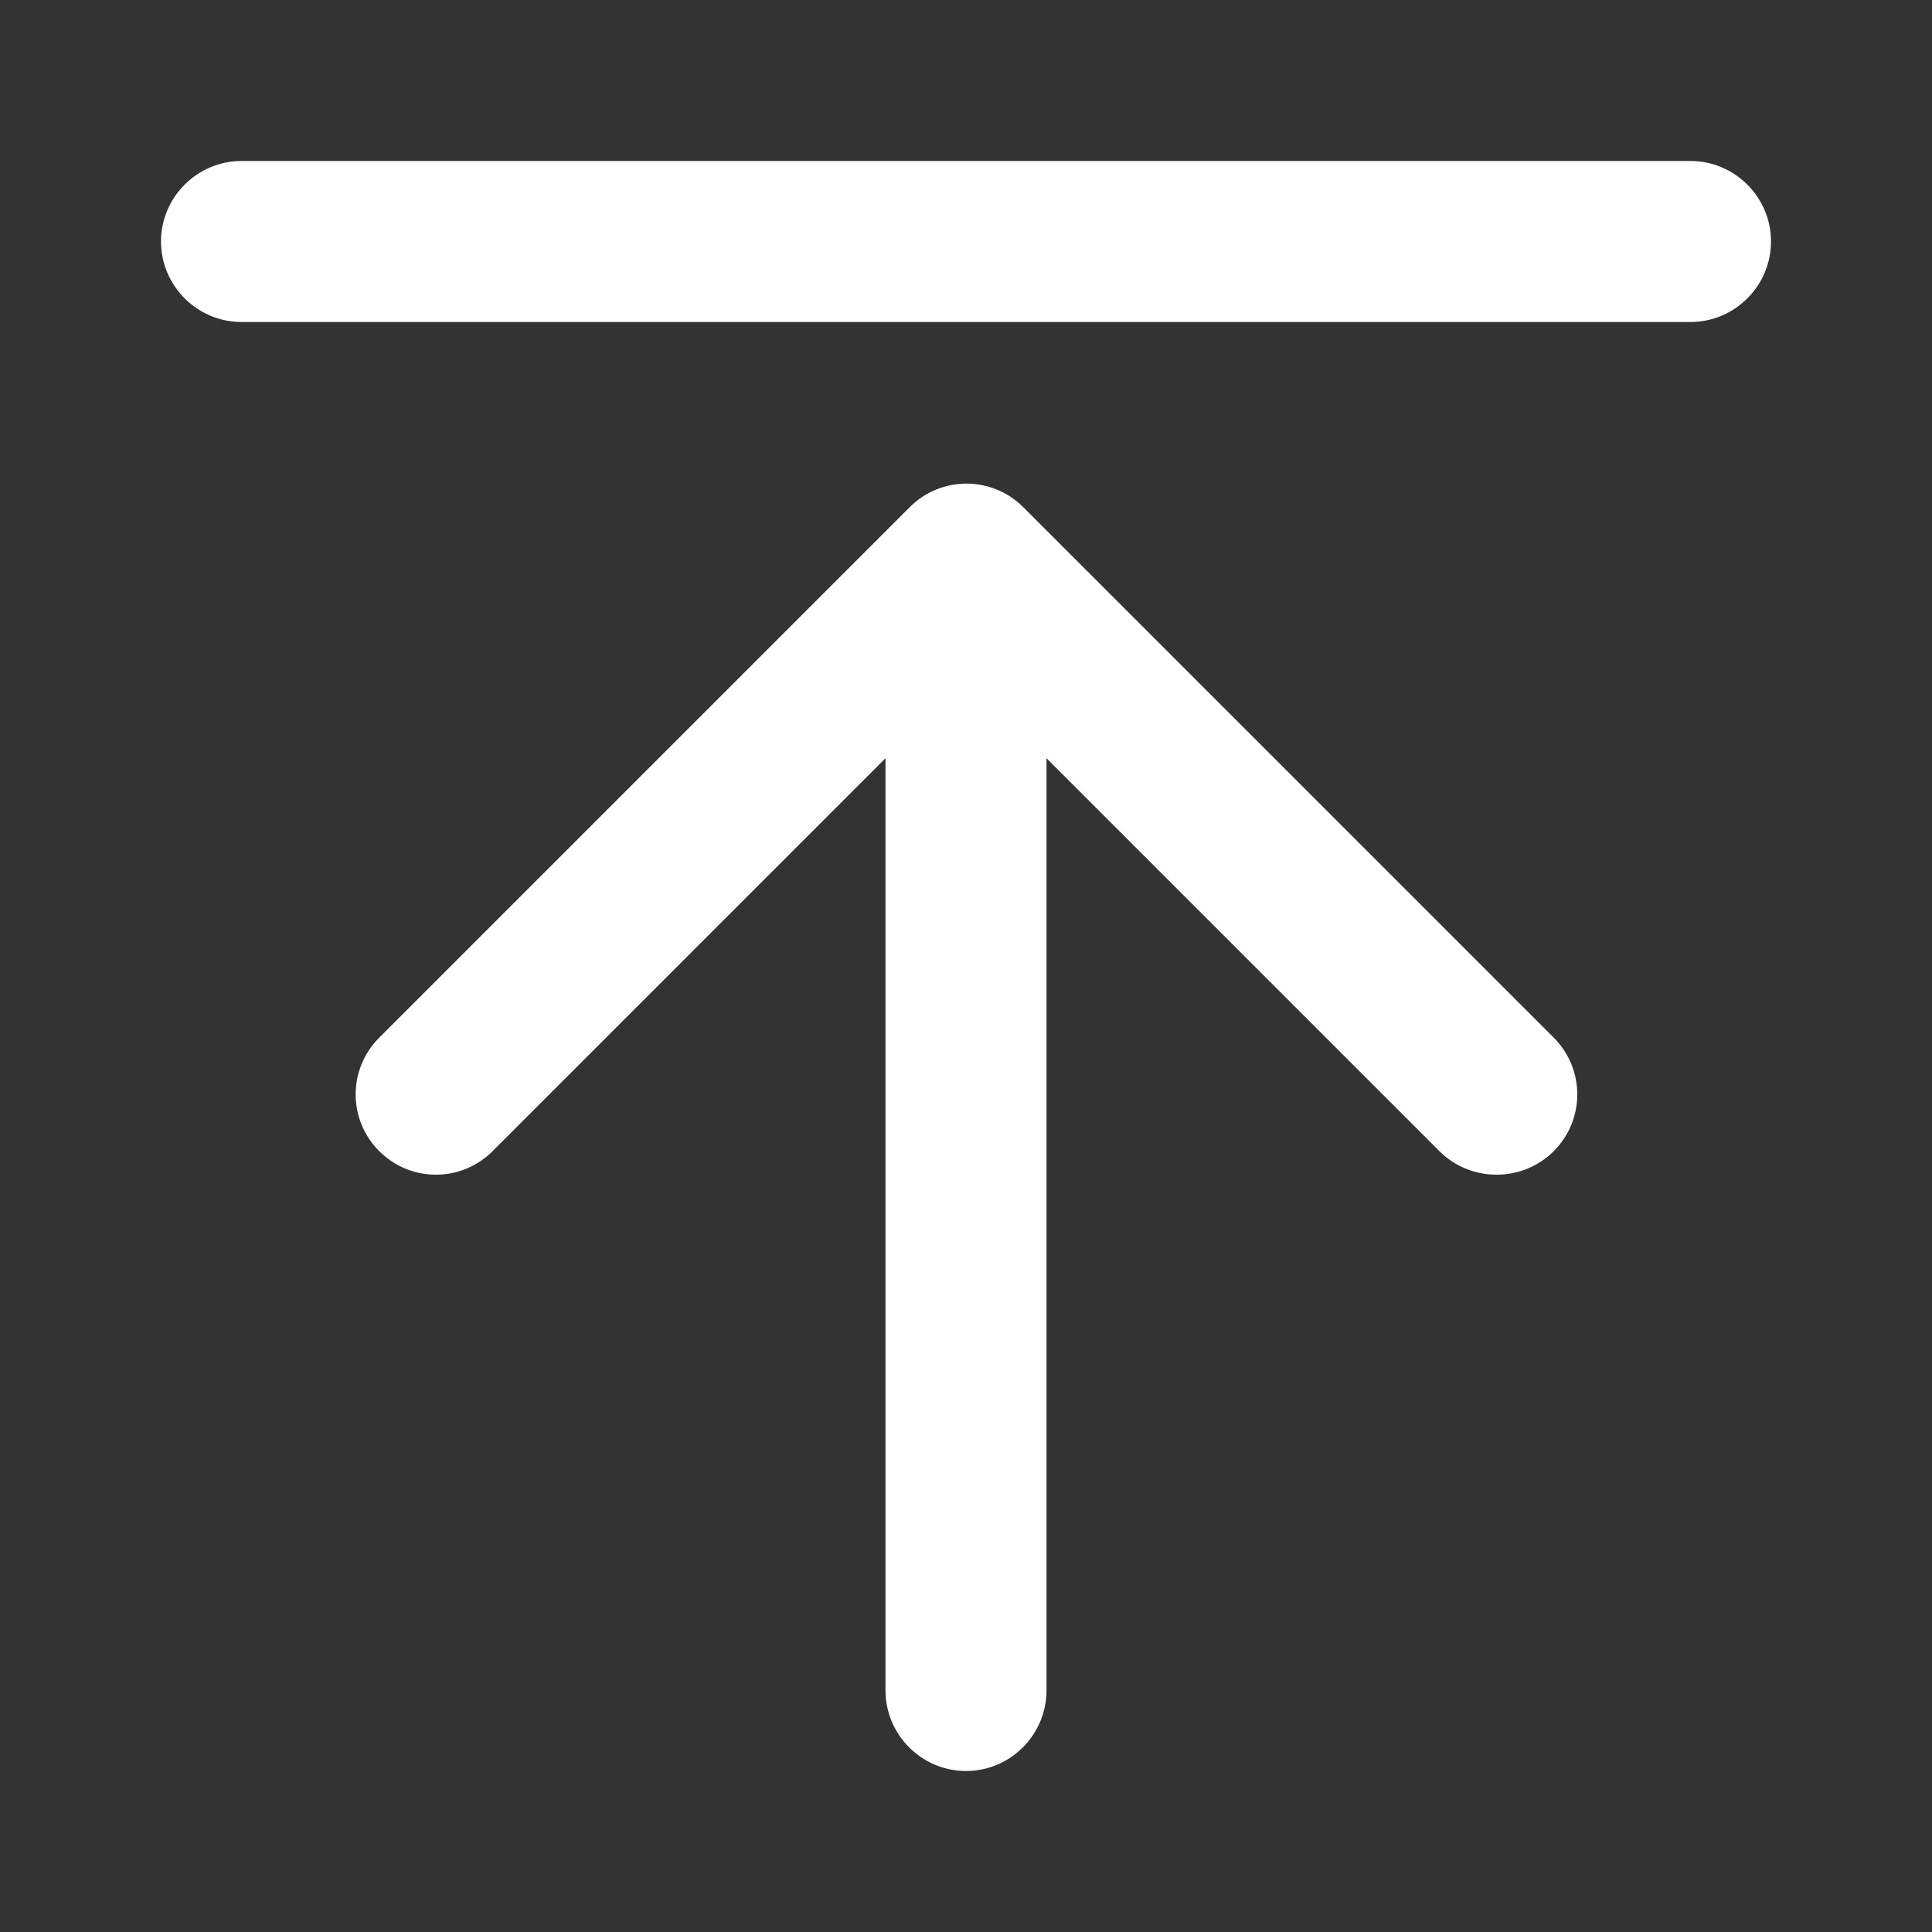 <?xml version="1.0" encoding="UTF-8" standalone="no"?>
<svg
   xmlns:dc="http://purl.org/dc/elements/1.1/"
   xmlns:cc="http://creativecommons.org/ns#"
   xmlns:rdf="http://www.w3.org/1999/02/22-rdf-syntax-ns#"
   xmlns:svg="http://www.w3.org/2000/svg"
   xmlns="http://www.w3.org/2000/svg"
   xmlns:sodipodi="http://sodipodi.sourceforge.net/DTD/sodipodi-0.dtd"
   xmlns:inkscape="http://www.inkscape.org/namespaces/inkscape"
   version="1.1"
   id="mdi-arrow-collapse-right"
   width="24"
   height="24"
   viewBox="0 0 24 24"
   sodipodi:docname="x-zoom-in (copy).svg"
   inkscape:version="1.0.2 (e86c870879, 2021-01-15)">
  <rect x="0" y="0" width="24" height="24" fill="#333333" stroke="none"/>
  <defs
     id="defs7" />
  <sodipodi:namedview
     pagecolor="#ffffff"
     bordercolor="#666666"
     borderopacity="1"
     objecttolerance="10"
     gridtolerance="10"
     guidetolerance="10"
     inkscape:pageopacity="0"
     inkscape:pageshadow="2"
     inkscape:window-width="1920"
     inkscape:window-height="1011"
     id="namedview5"
     showgrid="false"
     inkscape:zoom="25.00354"
     inkscape:cx="15.632387"
     inkscape:cy="13.858448"
     inkscape:window-x="0"
     inkscape:window-y="0"
     inkscape:window-maximized="1"
     inkscape:current-layer="mdi-arrow-collapse-right"
     inkscape:document-rotation="0" />
  <path fill="#ffffff"
     id="path2-3"
     d="M 2,3 C 2,3.55 2.45,4 3,4 H 21 C 21.55,4 22,3.55 22,3 22,2.45 21.55,2 21,2 H 3 C 2.45,2 2,2.45 2,3 Z m 2.418,10.595 c 0,0.255 0.098,0.51 0.293,0.705 0.39,0.39 1.018,0.39 1.408,0 L 11,9.419 V 21 c 0,0.55 0.45,1 1,1 0.55,0 1,-0.45 1,-1 V 9.419 L 17.881,14.3 c 0.39,0.39 1.03,0.39 1.42,0 0.39,-0.39 0.39,-1.02 0,-1.41 L 12.711,6.3 c -0.39,-0.39 -1.02,-0.39 -1.41,0 l -6.59,6.59 c -0.195,0.195 -0.293,0.45 -0.293,0.705 z"
     sodipodi:nodetypes="sssssssssscssscsssscss" />
</svg>
